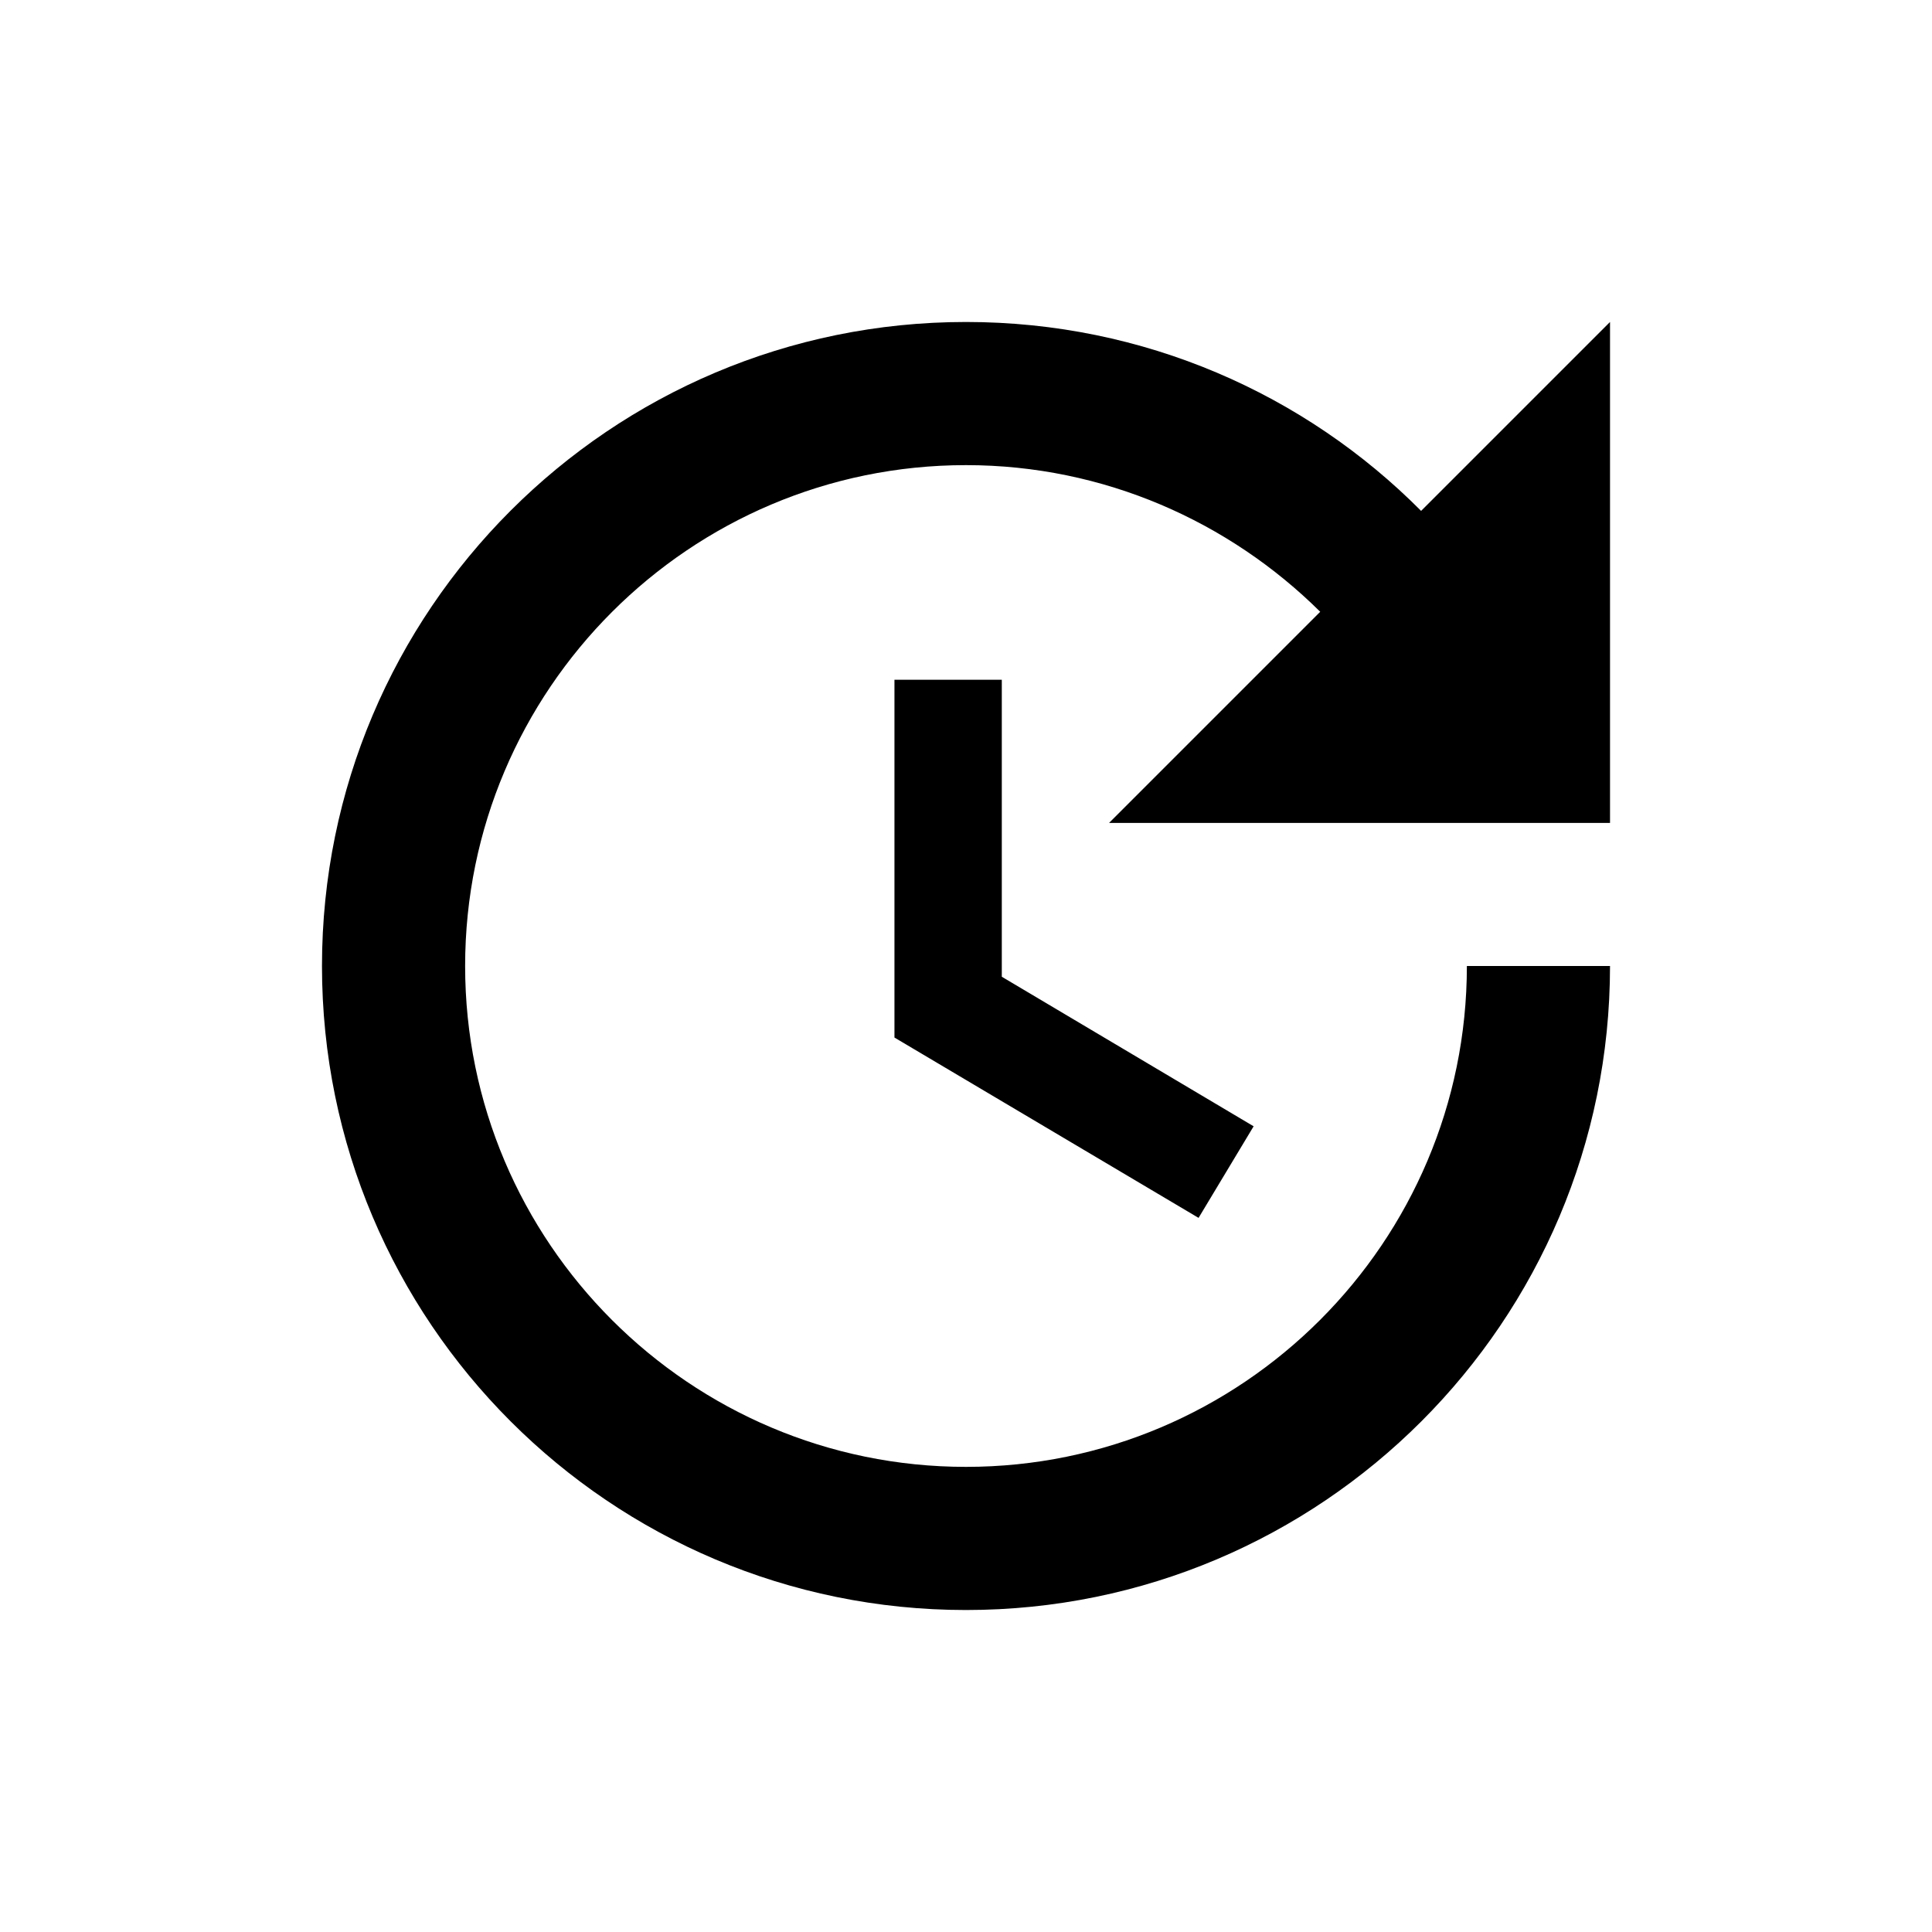 <?xml version="1.0" encoding="UTF-8"?>
<svg width="32px" height="32px" viewBox="0 0 32 32" version="1.1" xmlns="http://www.w3.org/2000/svg" xmlns:xlink="http://www.w3.org/1999/xlink">
    <!-- Generator: sketchtool 61 (101010) - https://sketch.com -->
    <title>6e378a68-b5e0-4765-927b-5ceaa667226f@1.00x</title>
    <desc>Created with sketchtool.</desc>
    <g id="Icons" stroke="none" stroke-width="1" fill="none" fill-rule="evenodd">
        <g id="Icons/32/update">
            <g id="update-24px">
                <rect id="Rectangle" x="0" y="0" width="32" height="32"></rect>
                <path d="M14.815,11.259 L14.815,17.185 L19.852,20.172 L20.764,18.655 L16.593,16.178 L16.593,11.259 L14.815,11.259 Z M26.667,13.63 L26.667,5.333 L23.538,8.462 C21.618,6.53 18.951,5.333 16,5.333 C10.11,5.333 5.333,10.11 5.333,16 C5.333,21.89 10.11,26.667 16,26.667 C21.89,26.667 26.667,21.89 26.667,16 L24.296,16 C24.296,20.575 20.575,24.296 16,24.296 C11.425,24.296 7.704,20.575 7.704,16 C7.704,11.425 11.425,7.704 16,7.704 C18.287,7.704 20.361,8.64 21.867,10.133 L18.37,13.63 L26.667,13.63 Z" id="Shape" fill="currentColor"></path>
            </g>
        </g>
    </g>
</svg>